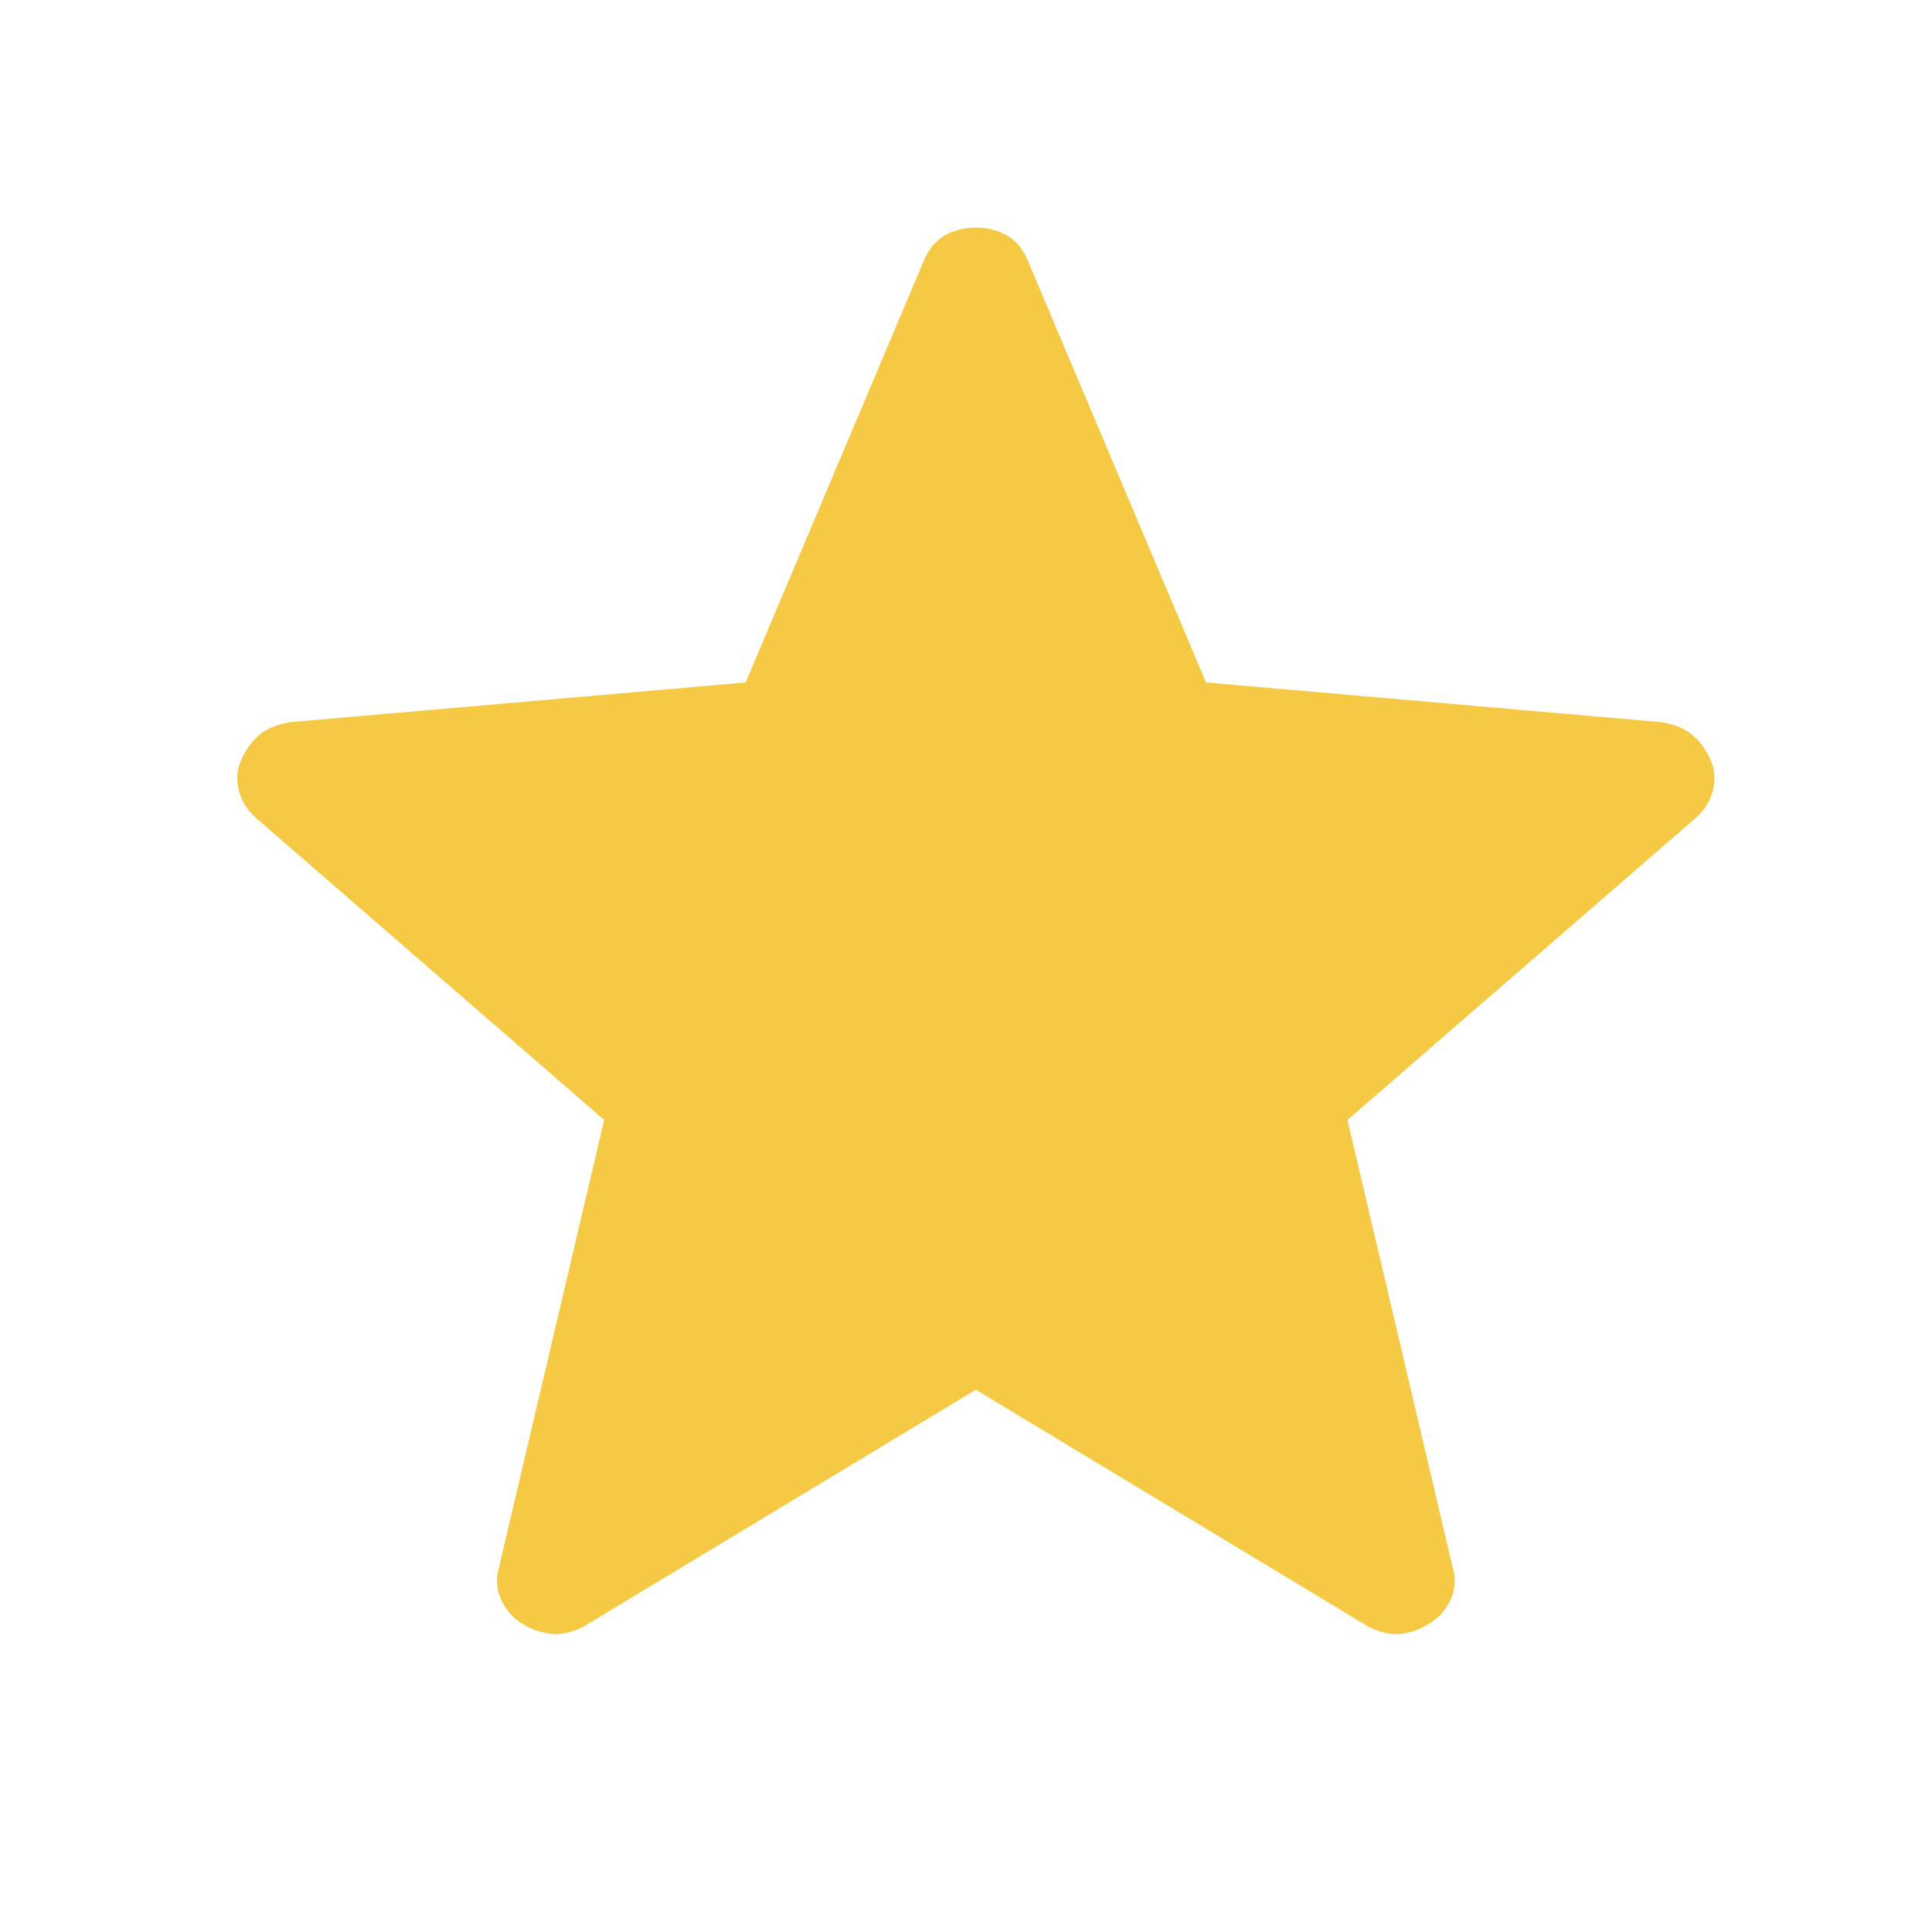 <svg width="25" height="25" viewBox="0 0 25 25" fill="none" xmlns="http://www.w3.org/2000/svg">
<path d="M12.627 17.983L7.544 21.052C7.394 21.126 7.256 21.156 7.128 21.142C7.001 21.127 6.877 21.083 6.757 21.011C6.635 20.936 6.544 20.83 6.482 20.694C6.421 20.558 6.415 20.409 6.465 20.247L7.818 14.492L3.344 10.612C3.218 10.51 3.135 10.387 3.095 10.244C3.054 10.101 3.063 9.964 3.121 9.834C3.179 9.703 3.256 9.596 3.352 9.512C3.449 9.43 3.58 9.375 3.744 9.346L9.649 8.831L11.951 3.381C12.014 3.227 12.106 3.115 12.225 3.047C12.345 2.979 12.479 2.945 12.627 2.945C12.776 2.945 12.91 2.979 13.03 3.047C13.151 3.115 13.242 3.227 13.304 3.381L15.606 8.831L21.509 9.346C21.674 9.374 21.805 9.43 21.902 9.513C21.999 9.595 22.077 9.702 22.135 9.834C22.192 9.964 22.2 10.101 22.16 10.244C22.12 10.387 22.037 10.51 21.911 10.612L17.436 14.492L18.789 20.247C18.841 20.407 18.836 20.555 18.774 20.693C18.711 20.83 18.619 20.935 18.498 21.009C18.378 21.084 18.255 21.128 18.127 21.142C18 21.156 17.861 21.126 17.712 21.052L12.627 17.983Z" fill="#F6C944"/>
</svg>
